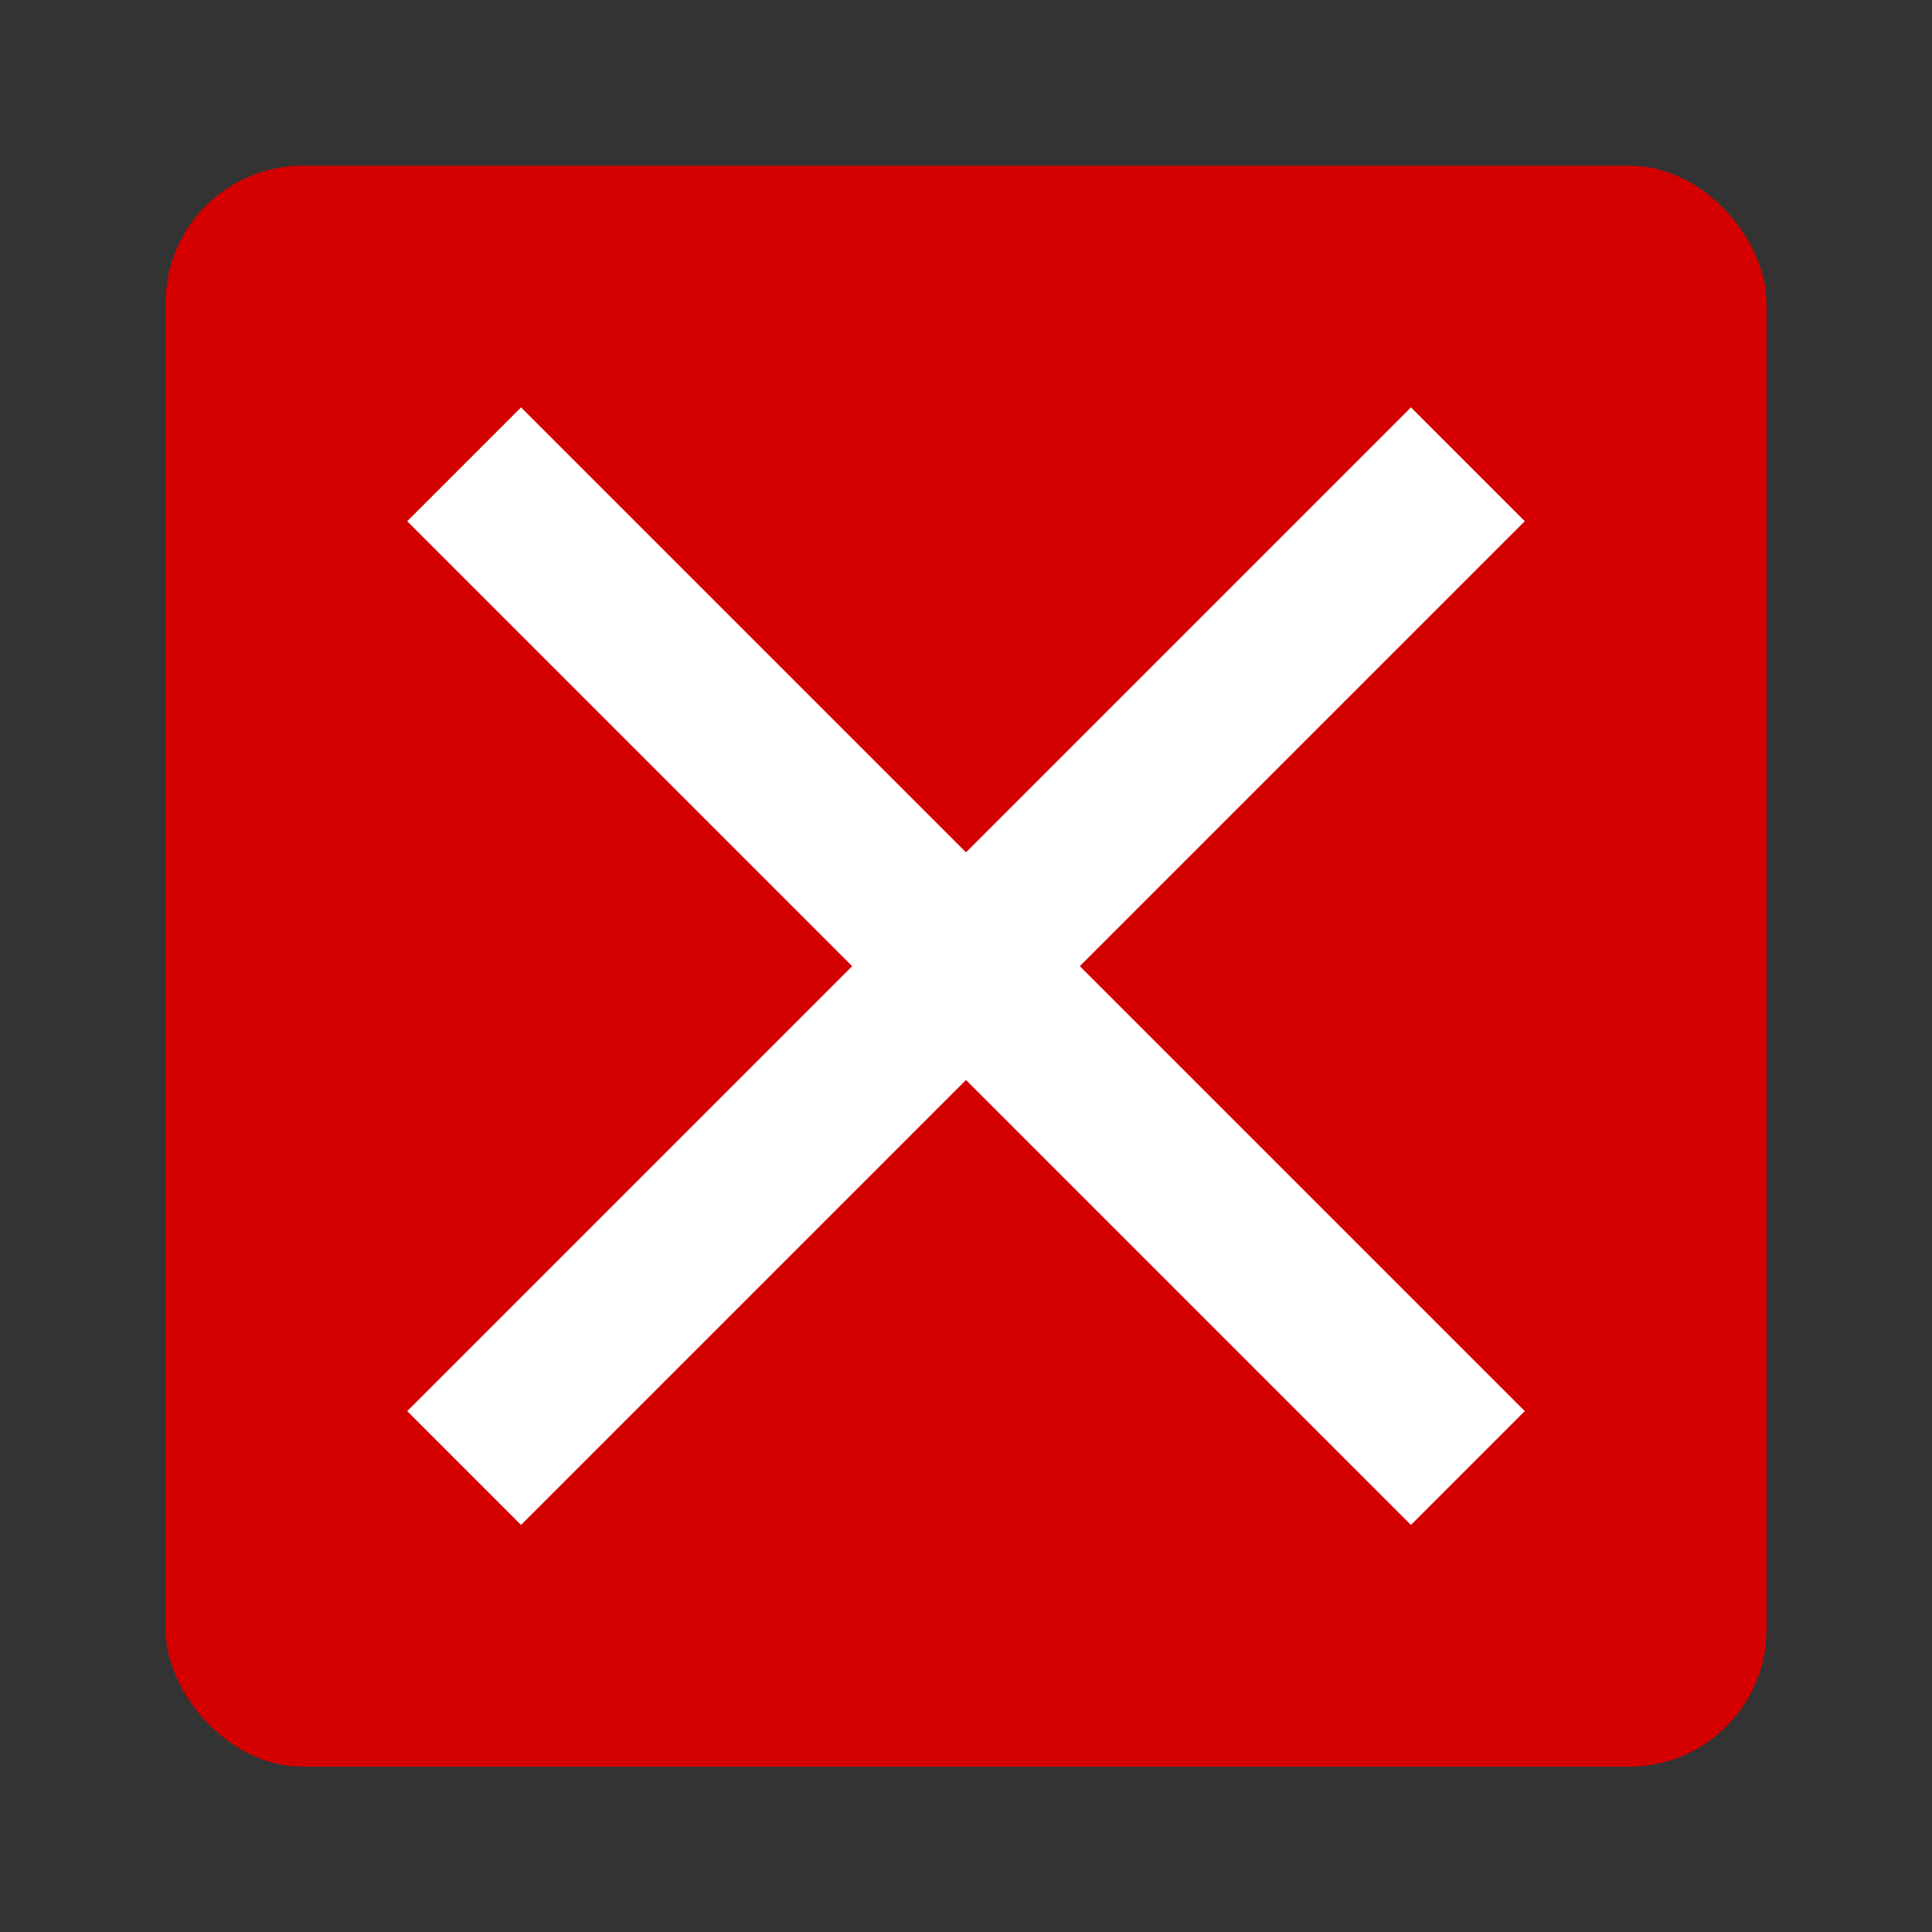<svg xmlns="http://www.w3.org/2000/svg" viewBox="0 0 48 48">
<rect x="0" y="0" width="48" height="48" fill="#333333" stroke="none"/>
<g transform="translate(0 -1004.362)">
<rect width="48" x="0" y="1004.367" height="48" style="fill:none"/>
</g>
<g style="fill:#d40000" transform="translate(-.594 -1004.362)">
<rect width="39.775" x="4.707" y="1008.479" rx="3.409" height="39.775"/>
</g>
<g style="fill:none;stroke:#fff;stroke-width:4" transform="translate(-.465 -1003.83)">
<path d="M 11.996,11.003 36.934,35.941" transform="translate(0 1004.362)"/>
<path d="m 11.996,1040.303 24.938,-24.938"/>
</g>
</svg>
